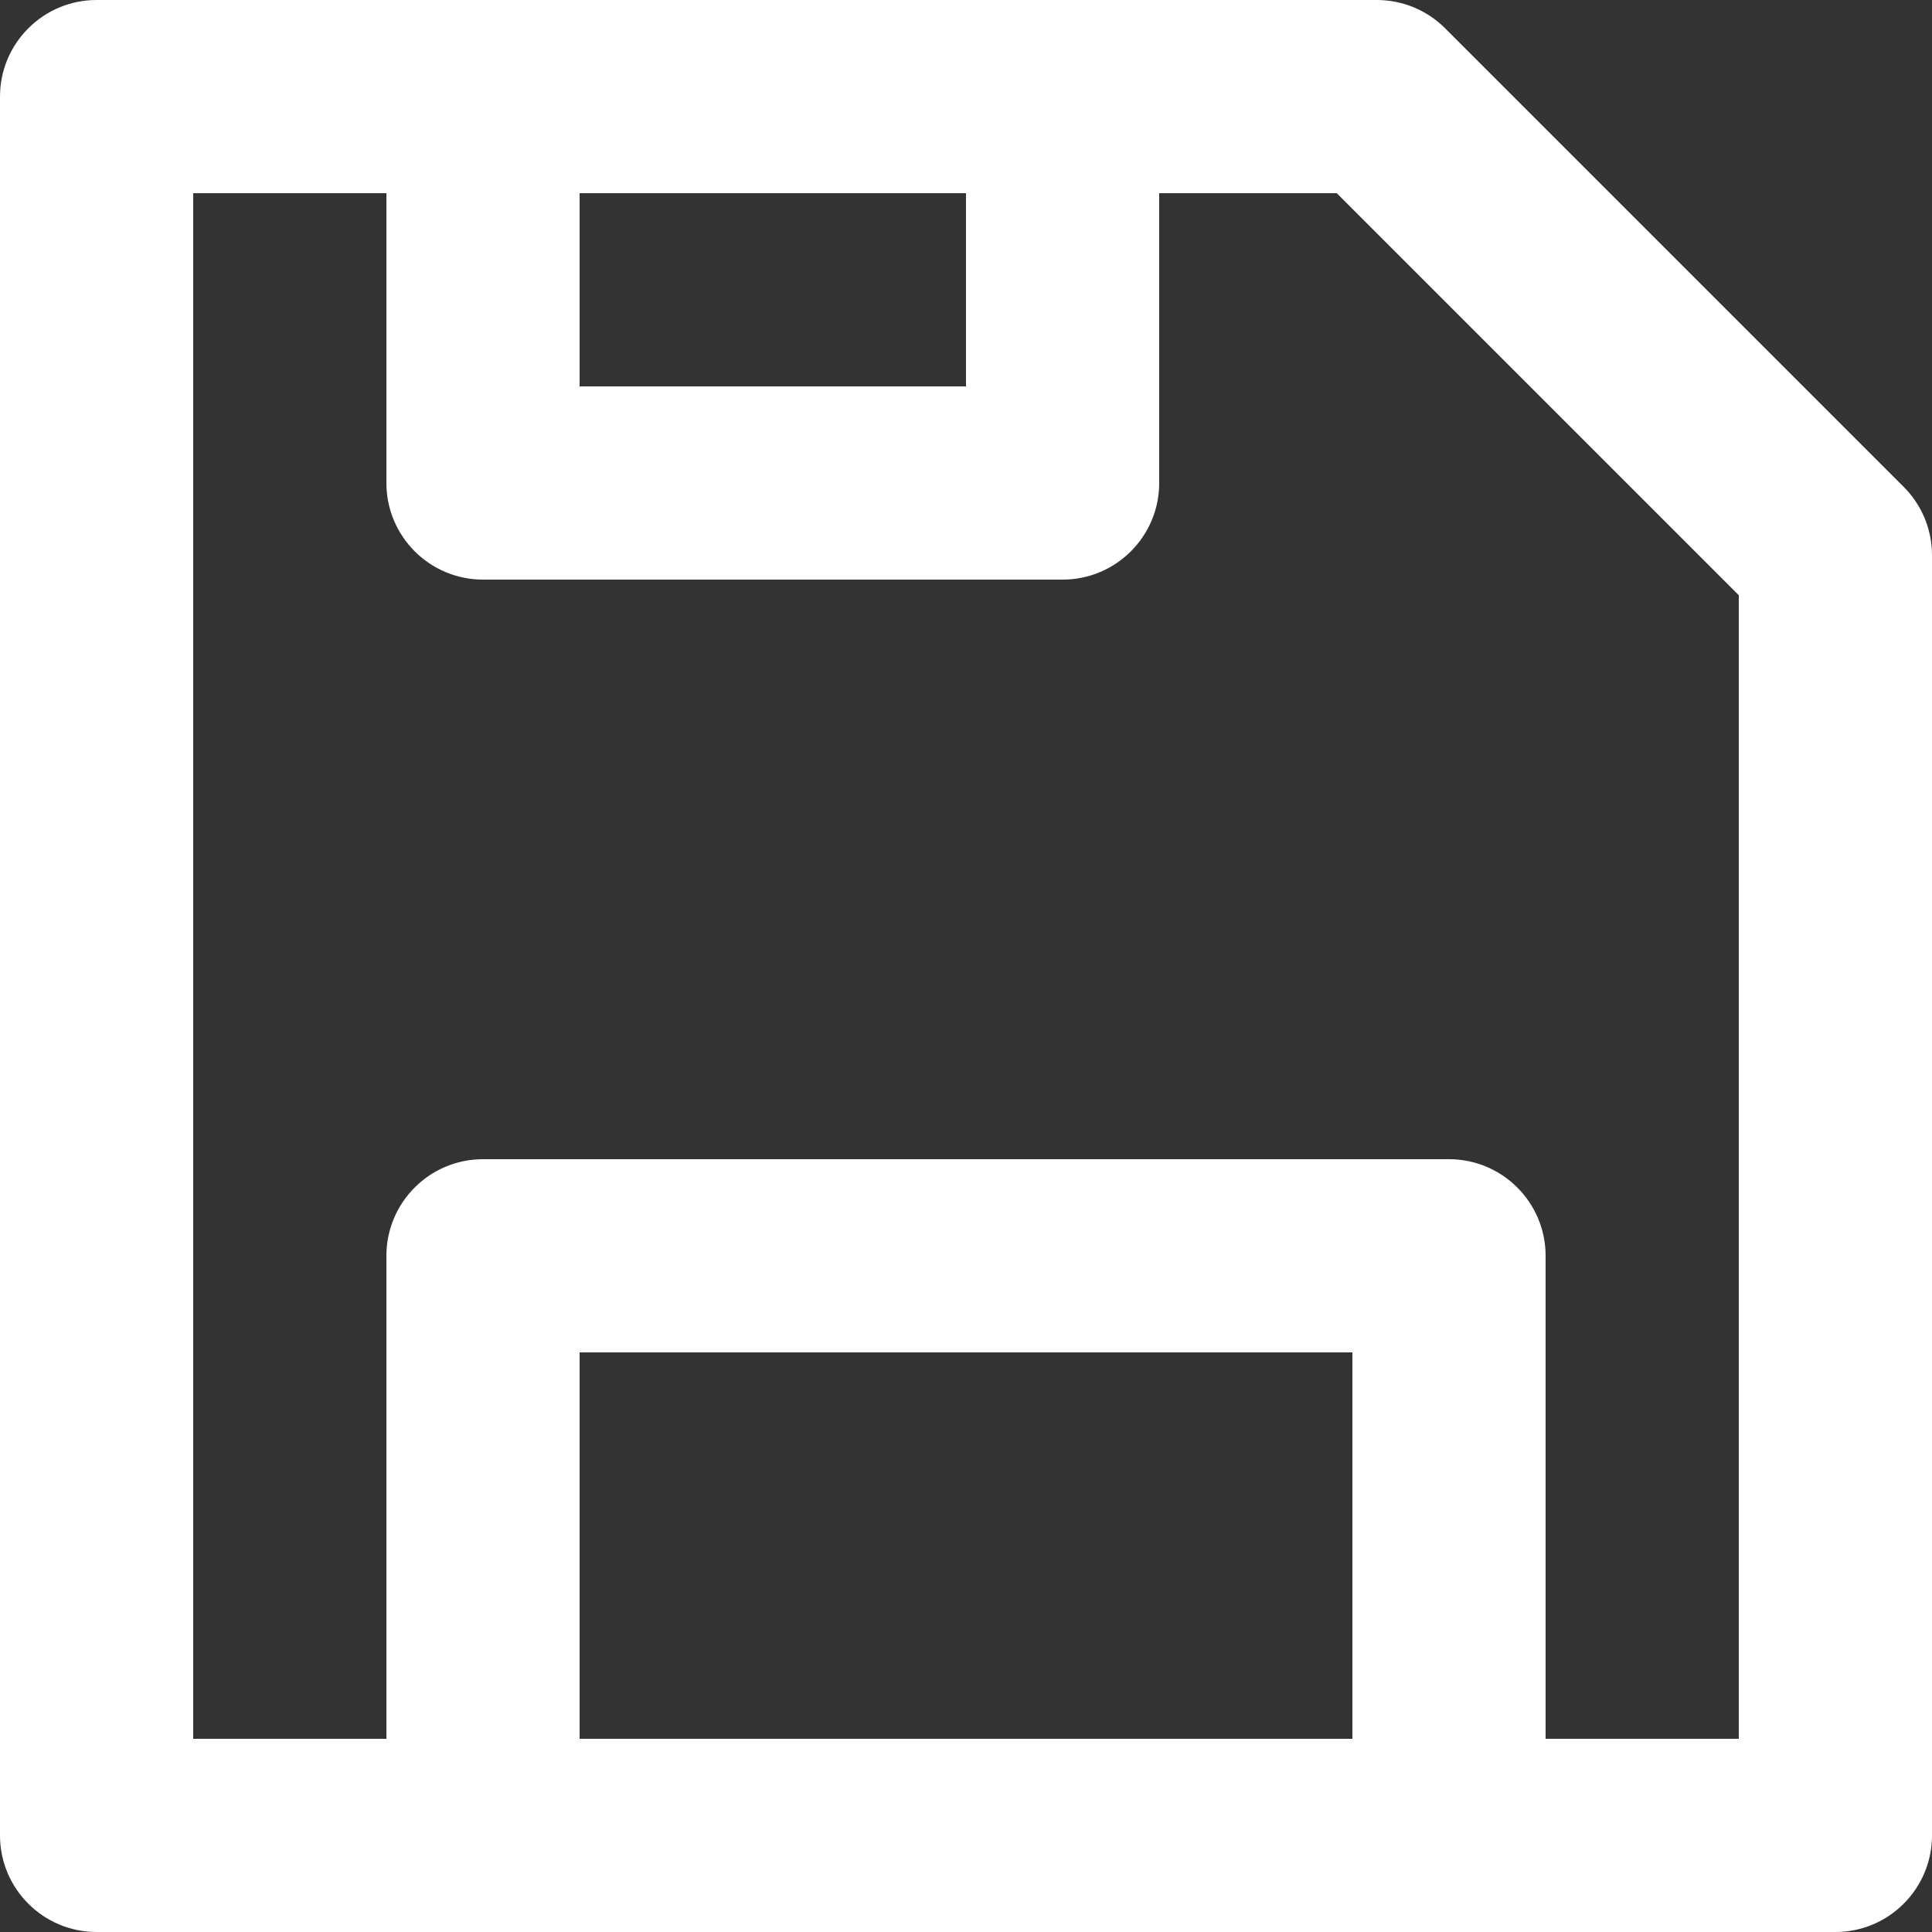 <svg width="20" height="20" viewBox="0 0 20 20" fill="none" xmlns="http://www.w3.org/2000/svg">
<rect x="0" y="0" width="20" height="20" fill="#333333" stroke="none"/>
<path fill-rule="evenodd" clip-rule="evenodd" d="M18 18V6.162L13.838 2H12V5C12 5.552 11.552 6 11 6H5C4.448 6 4 5.552 4 5V2H2V18H4V13C4 12.448 4.448 12 5 12H15C15.552 12 16 12.448 16 13V18H18ZM15 20H19C19.552 20 20 19.552 20 19V5.748C20 5.482 19.895 5.228 19.707 5.04L14.96 0.293C14.772 0.105 14.518 0 14.252 0H11H5H1C0.448 0 0 0.448 0 1V19C0 19.552 0.448 20 1 20H5H15ZM14 18V14H6V18H14ZM6 2H10V4H6V2Z" fill="white"/>
</svg>